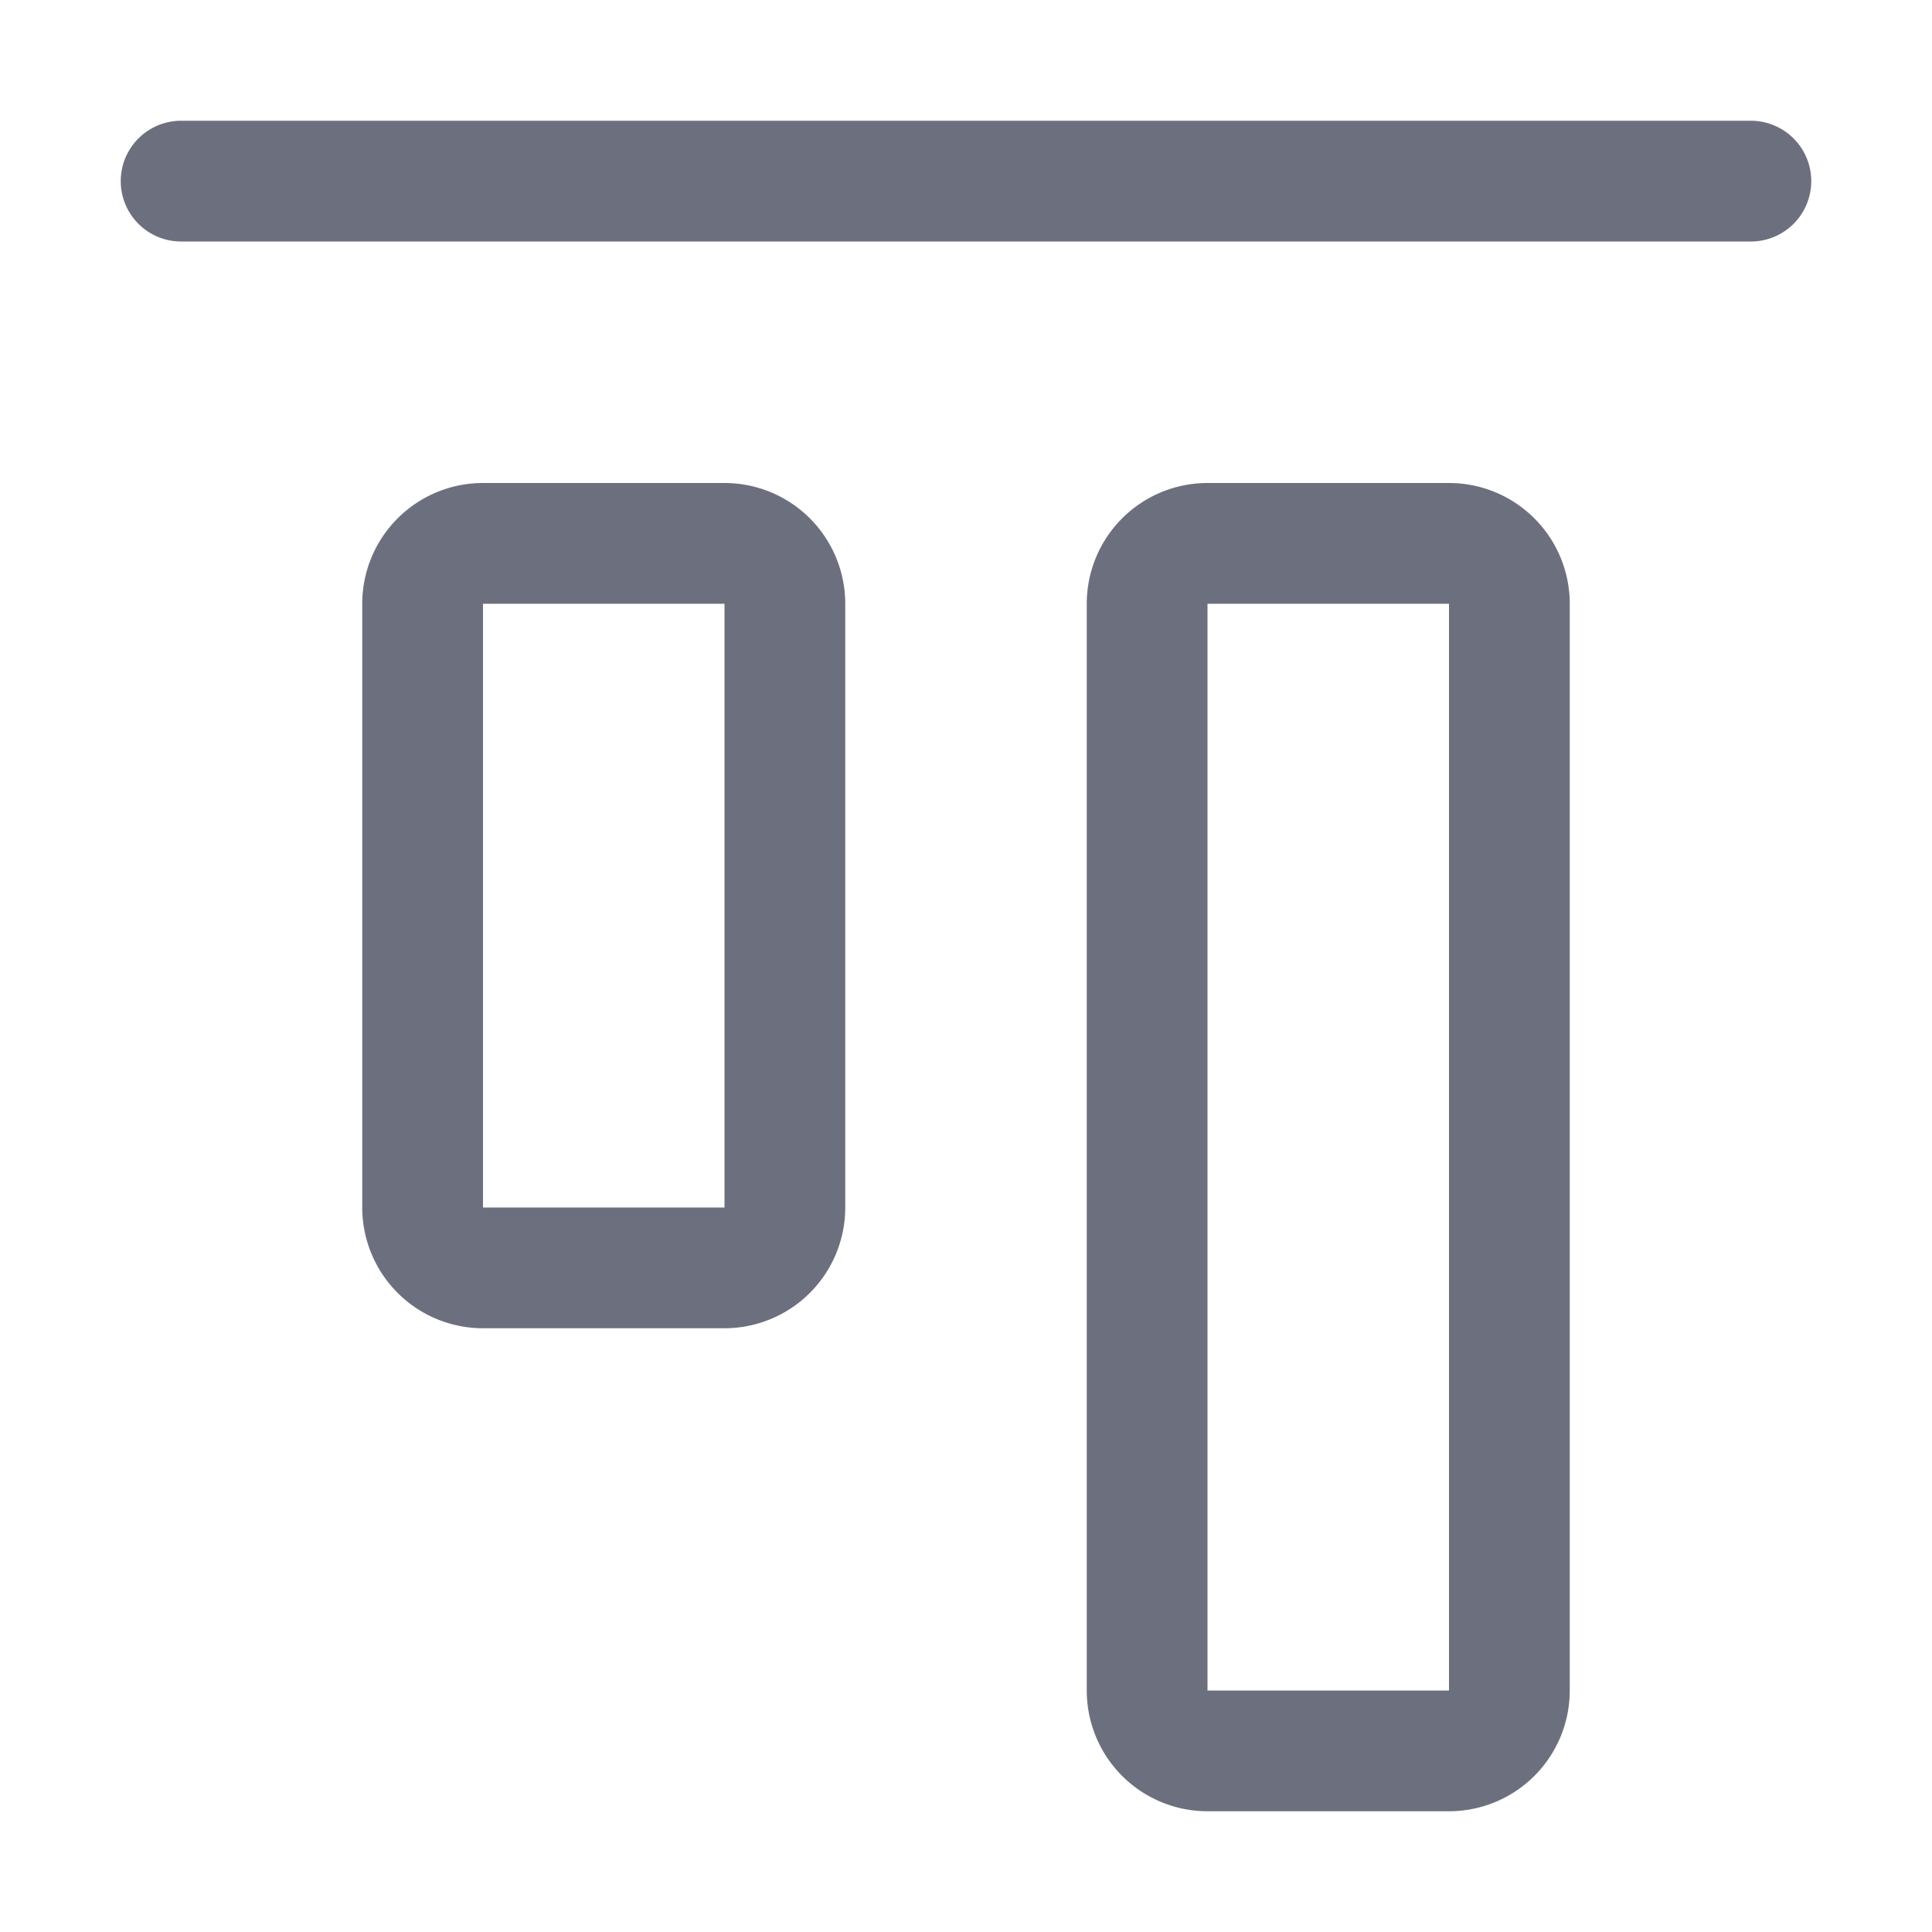 <svg width="16" height="16" viewBox="0 0 16 16" fill="none" xmlns="http://www.w3.org/2000/svg"><path fill-rule="evenodd" clip-rule="evenodd" d="M1.5 2a.5.5 0 0 1 0-1h13a.5.5 0 0 1 0 1h-13z" fill="#6C707E"/><path d="M4 10.5a.5.5 0 0 1-.5-.5V5a.5.5 0 0 1 .5-.5h2a.5.5 0 0 1 .5.5v5a.5.5 0 0 1-.5.5H4zM10 14.5a.5.5 0 0 1-.5-.5V5a.5.5 0 0 1 .5-.5h2a.5.5 0 0 1 .5.5v9a.5.5 0 0 1-.5.5h-2z" stroke="#6C707E"/></svg>